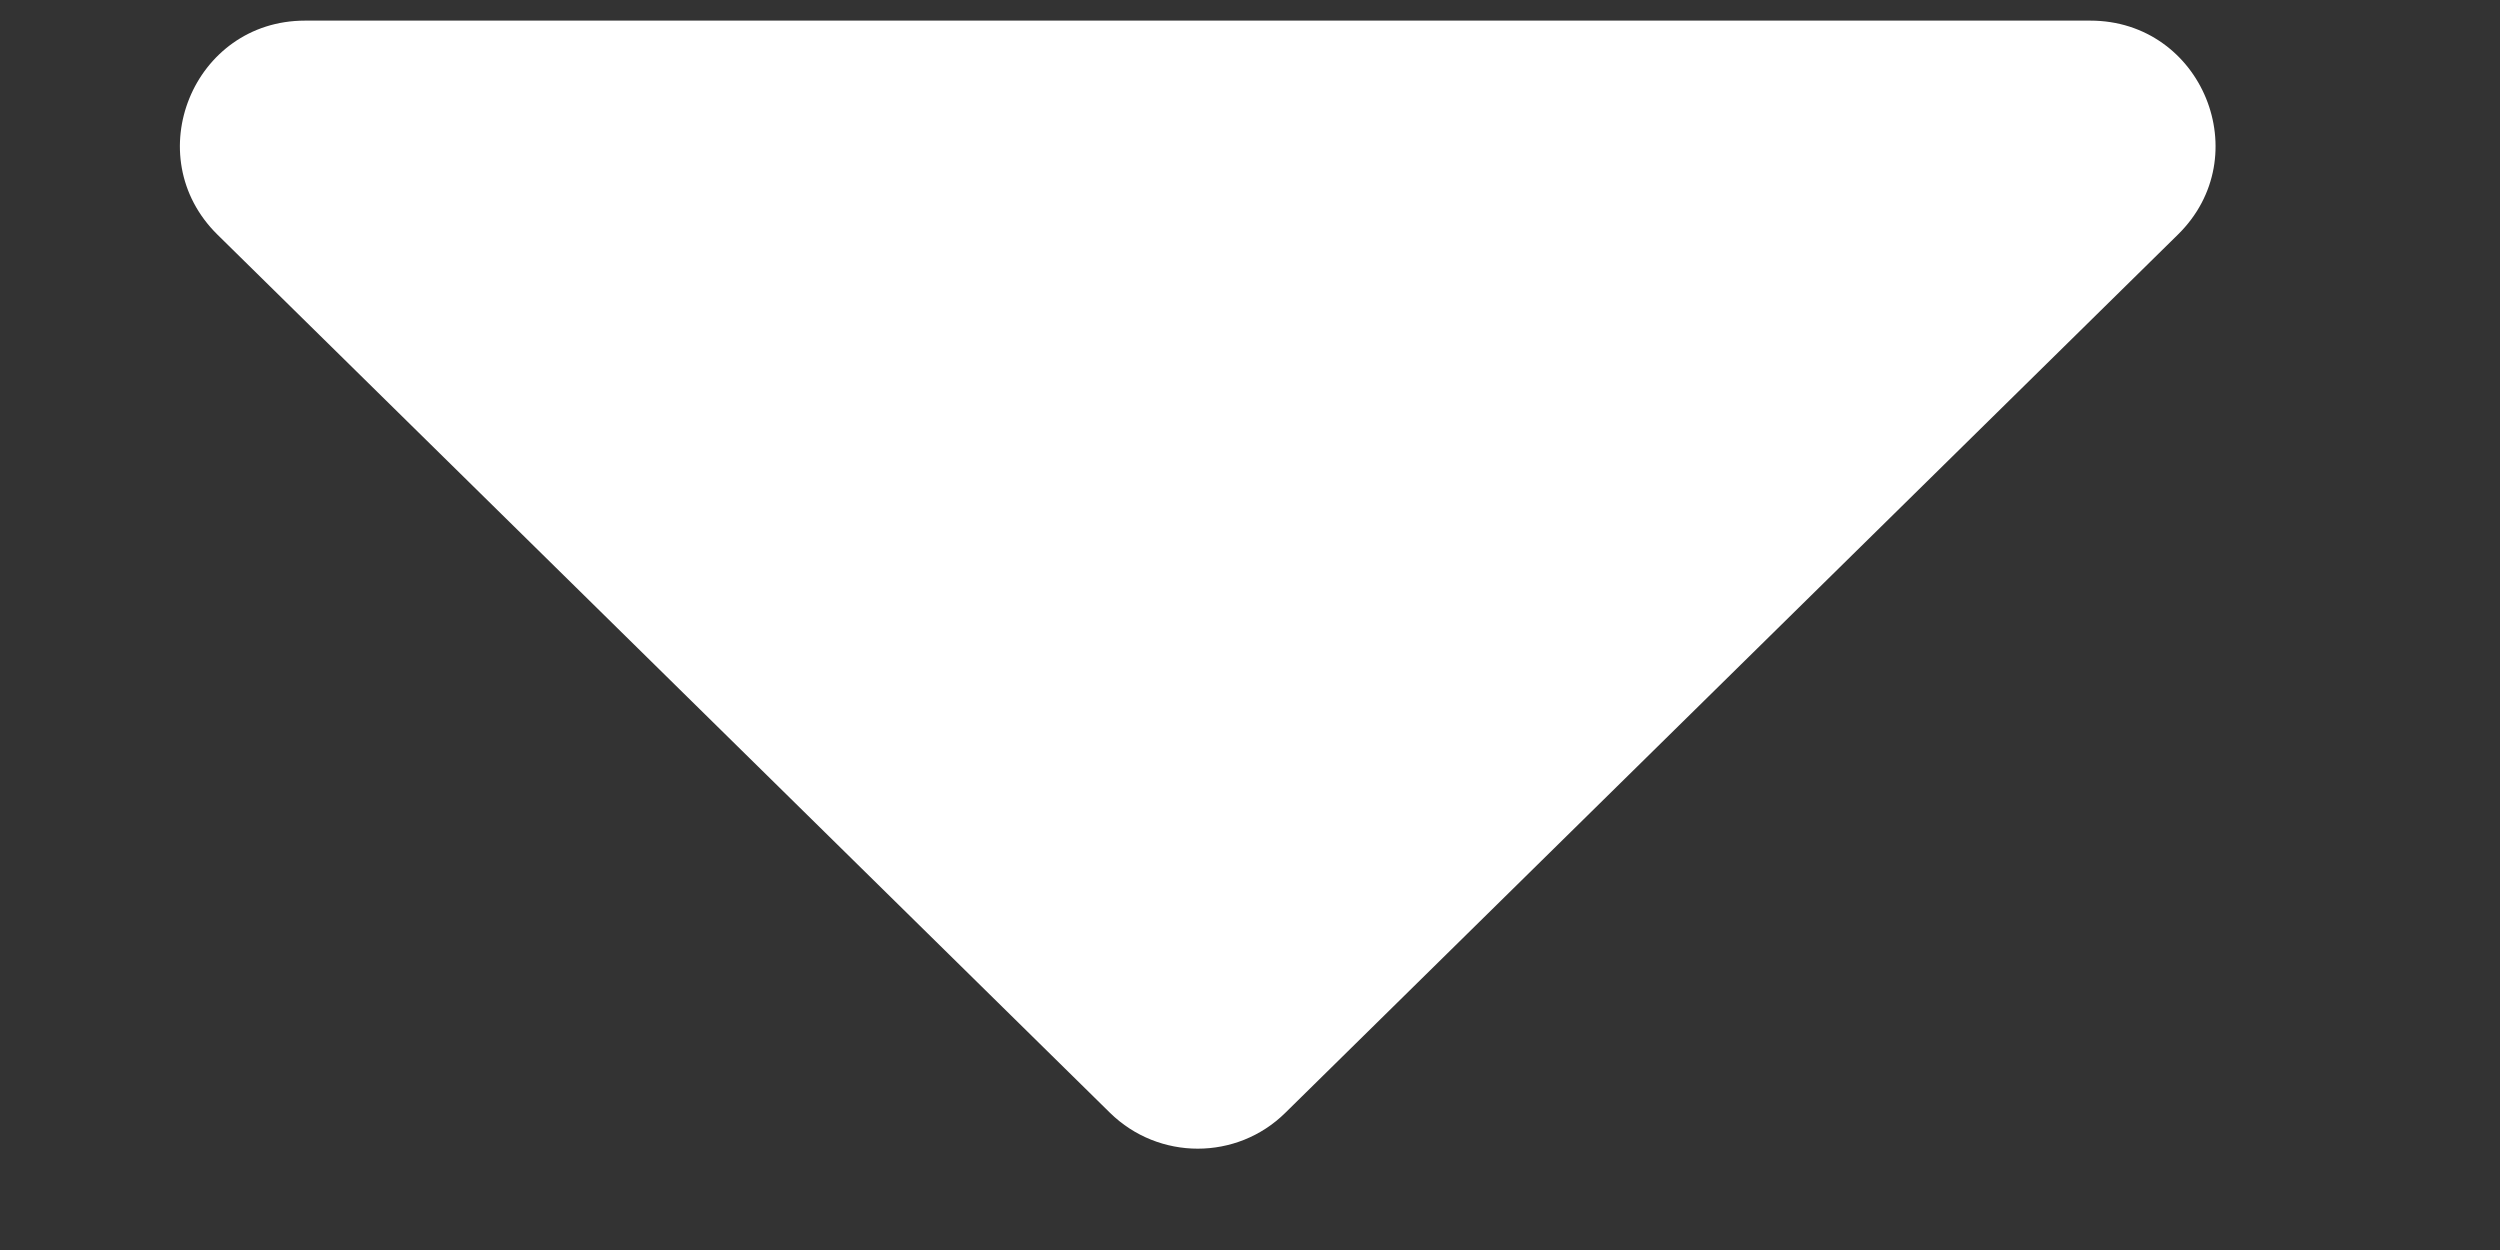 <svg width="8" height="4" viewBox="0 0 8 4" fill="none" xmlns="http://www.w3.org/2000/svg">
<rect x="0" y="0" width="8" height="4" fill="#333333" stroke="none"/>
<path d="M4.113 3.561C3.958 3.714 3.708 3.714 3.552 3.561L0.696 0.751C0.441 0.5 0.618 0.066 0.976 0.066L6.689 0.066C7.047 0.066 7.225 0.5 6.969 0.751L4.113 3.561Z" fill="white"/>
</svg>
